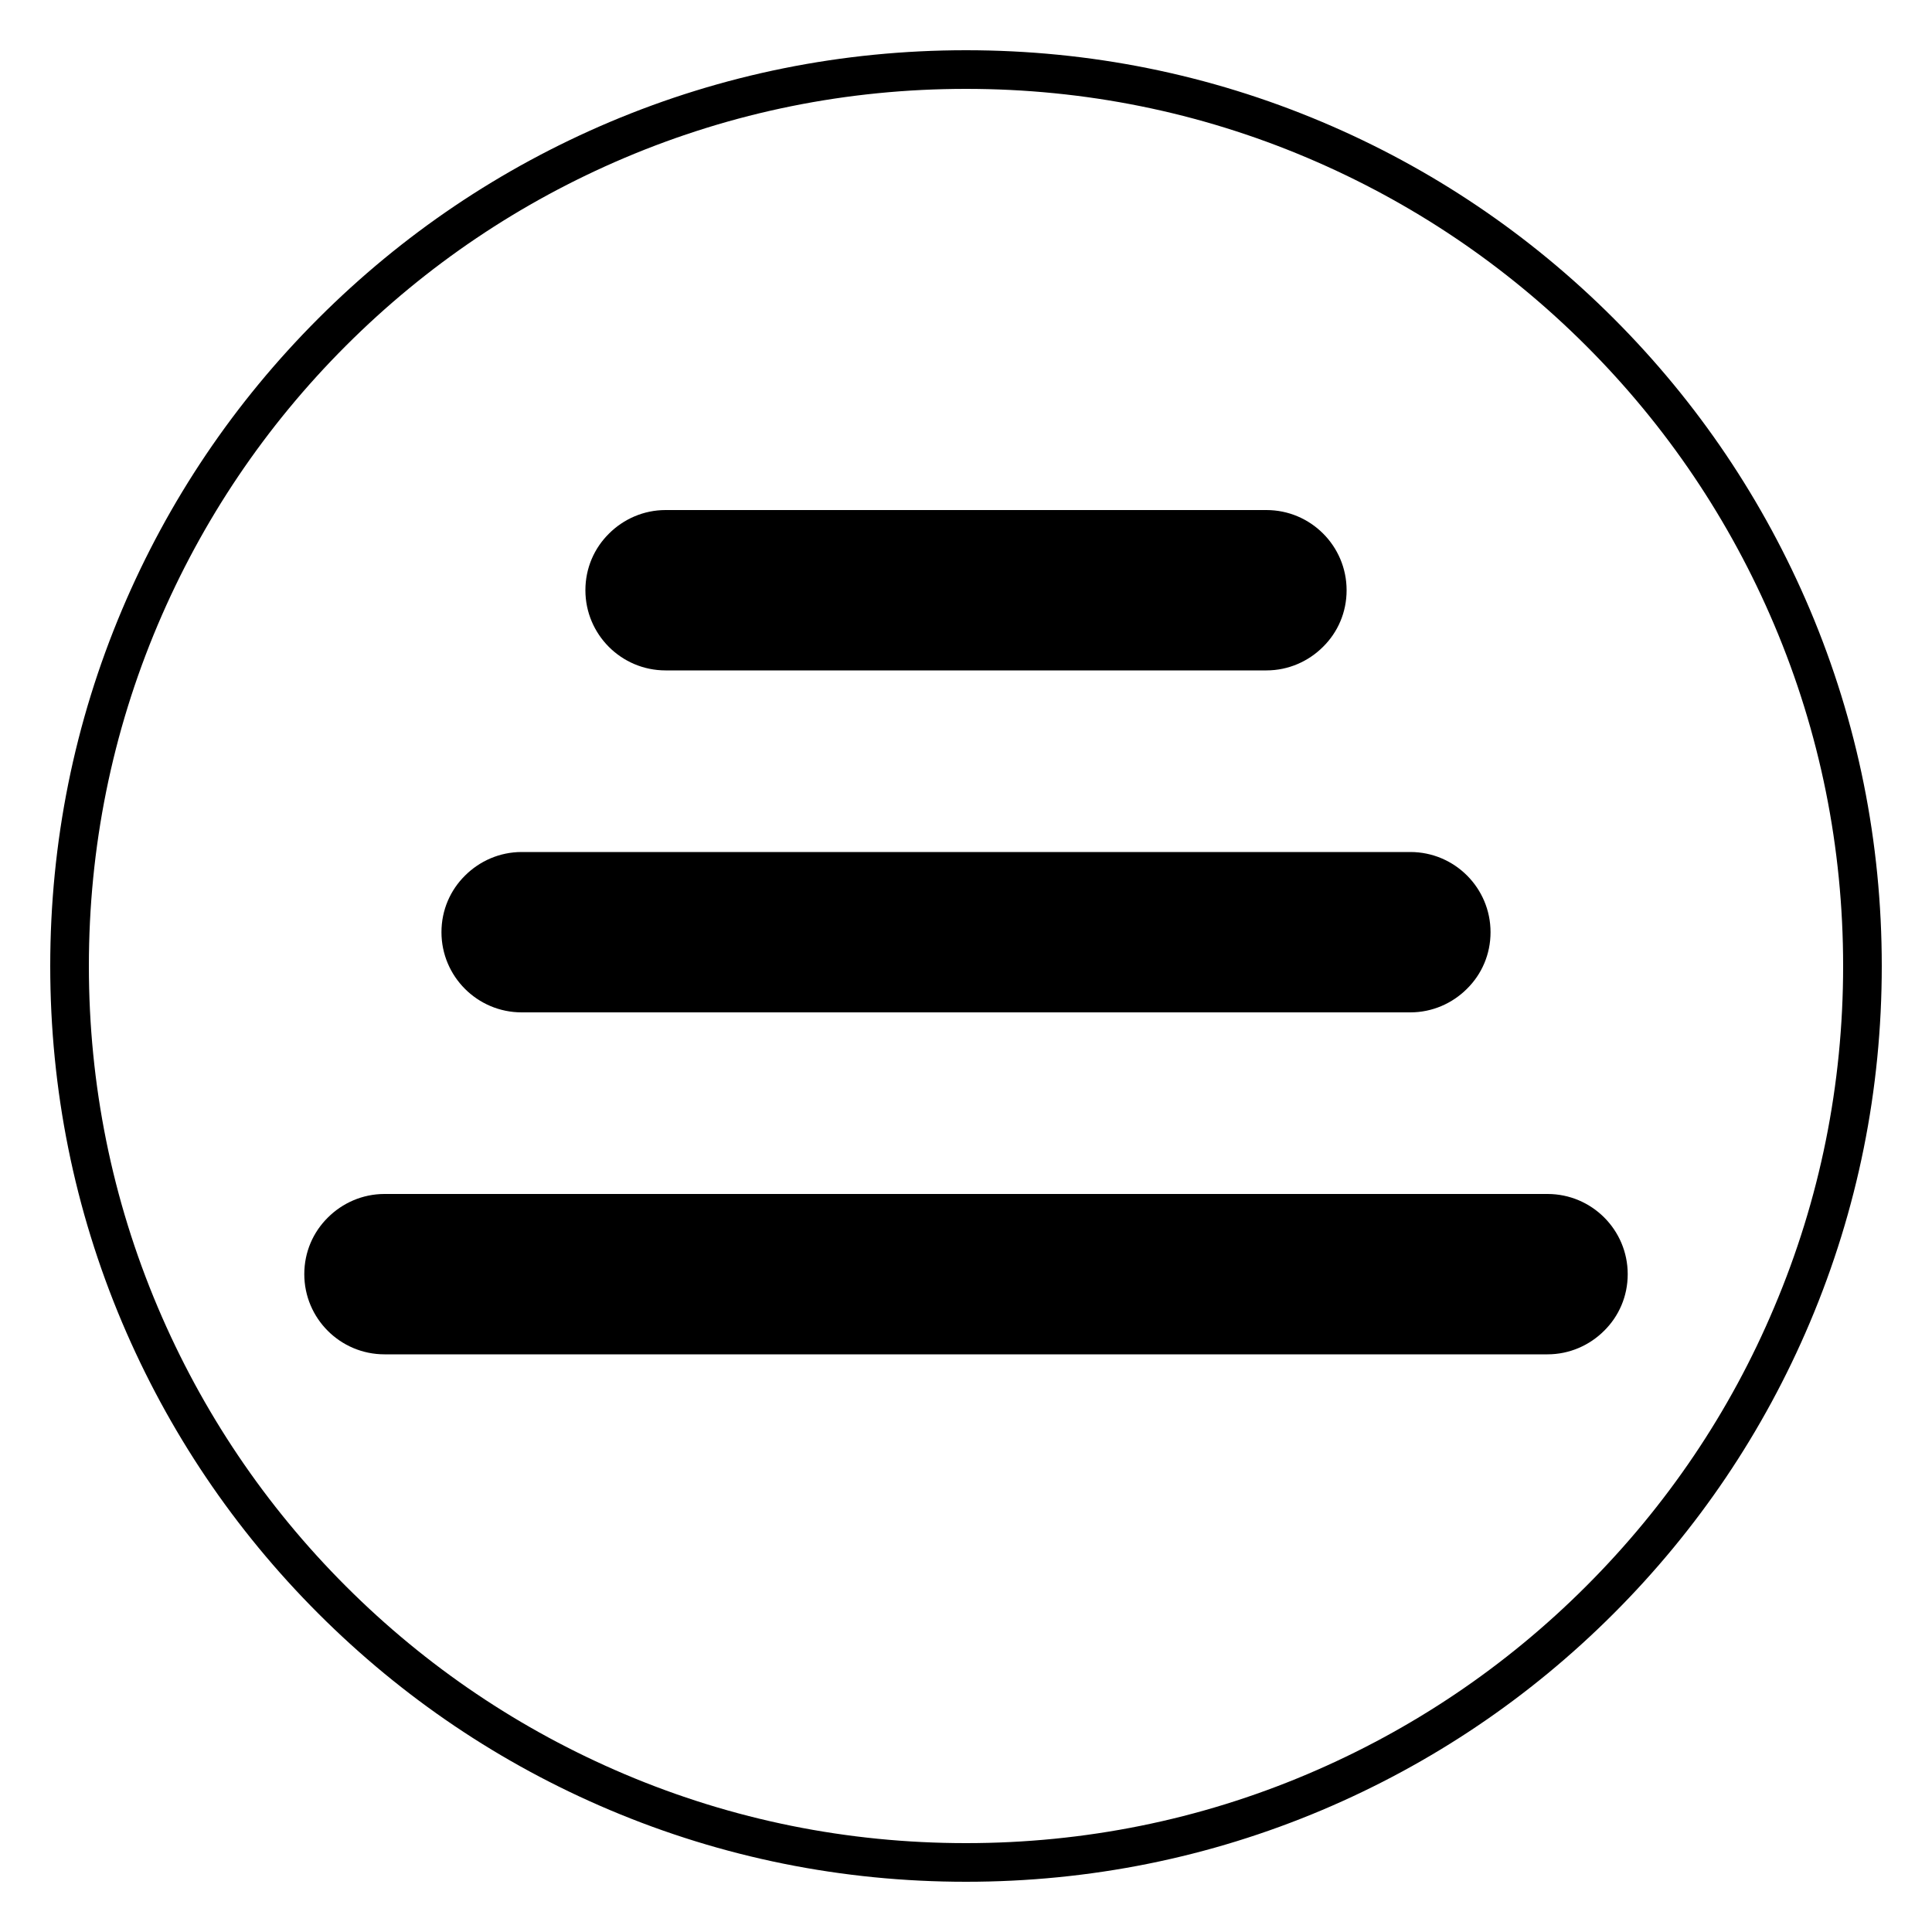 <?xml version="1.0" encoding="utf-8"?>
<!-- Generator: Adobe Illustrator 21.0.2, SVG Export Plug-In . SVG Version: 6.00 Build 0)  -->
<svg version="1.1" id="Layer_1" xmlns="http://www.w3.org/2000/svg" xmlns:xlink="http://www.w3.org/1999/xlink" x="0px" y="0px"
	 viewBox="0 0 1000 1000" enable-background="new 0 0 1000 1000" xml:space="preserve">
<path d="M936.8,315.5L936.8,315.5c-23.9-56.4-58-107.1-101.6-150.7c-43.5-43.5-94.2-77.7-150.7-101.6C626.1,38.5,564,26,500,26
	S373.9,38.5,315.5,63.2c-56.4,23.9-107.1,58-150.7,101.6c-43.5,43.5-77.7,94.2-101.6,150.7C38.5,373.9,26,436,26,500
	s12.5,126.1,37.2,184.5c23.9,56.4,58,107.1,101.6,150.7c43.5,43.5,94.2,77.7,150.7,101.6C373.9,961.5,436,974,500,974
	s126.1-12.5,184.5-37.2c56.4-23.9,107.1-58,150.7-101.6c43.5-43.5,77.7-94.2,101.6-150.7C961.5,626.1,974,564,974,500
	S961.5,373.9,936.8,315.5z M918.3,676.7C895.5,730.8,862.7,779.3,821,821c-41.7,41.7-90.3,74.4-144.3,97.3
	C620.8,942,561.3,954,500,954s-120.8-12-176.7-35.7c-54-22.9-102.6-55.6-144.3-97.3c-41.7-41.7-74.4-90.3-97.3-144.3
	C58,620.8,46,561.3,46,500s12-120.8,35.7-176.7c22.9-54,55.6-102.6,97.3-144.3c41.7-41.7,90.3-74.4,144.3-97.3
	C379.2,58,438.7,46,500,46s120.8,12,176.7,35.7c54,22.9,102.6,55.6,144.3,97.3c41.7,41.7,74.4,90.3,97.3,144.3
	C942,379.2,954,438.7,954,500S942,620.8,918.3,676.7z"/>
<path d="M842.5,659.5c0,11.5-4.6,21.8-12.2,29.3c-7.5,7.5-17.9,12.2-29.3,12.2H199c-22.9,0-41.5-18.6-41.5-41.5
	c0-11.5,4.6-21.8,12.2-29.3c7.5-7.5,17.9-12.2,29.3-12.2h602C823.9,618,842.5,636.6,842.5,659.5z"/>
<path d="M771.5,482.5c0,11.5-4.6,21.8-12.2,29.3c-7.5,7.5-17.9,12.2-29.3,12.2H270c-22.9,0-41.5-18.6-41.5-41.5
	c0-11.5,4.6-21.8,12.2-29.3c7.5-7.5,17.9-12.2,29.3-12.2h460C752.9,441,771.5,459.6,771.5,482.5z"/>
<path d="M697,305.5c0,11.5-4.6,21.8-12.2,29.3c-7.5,7.5-17.9,12.2-29.3,12.2h-311c-22.9,0-41.5-18.6-41.5-41.5
	c0-11.5,4.6-21.8,12.2-29.3c7.5-7.5,17.9-12.2,29.3-12.2h311C678.4,264,697,282.6,697,305.5z"/>
</svg>
